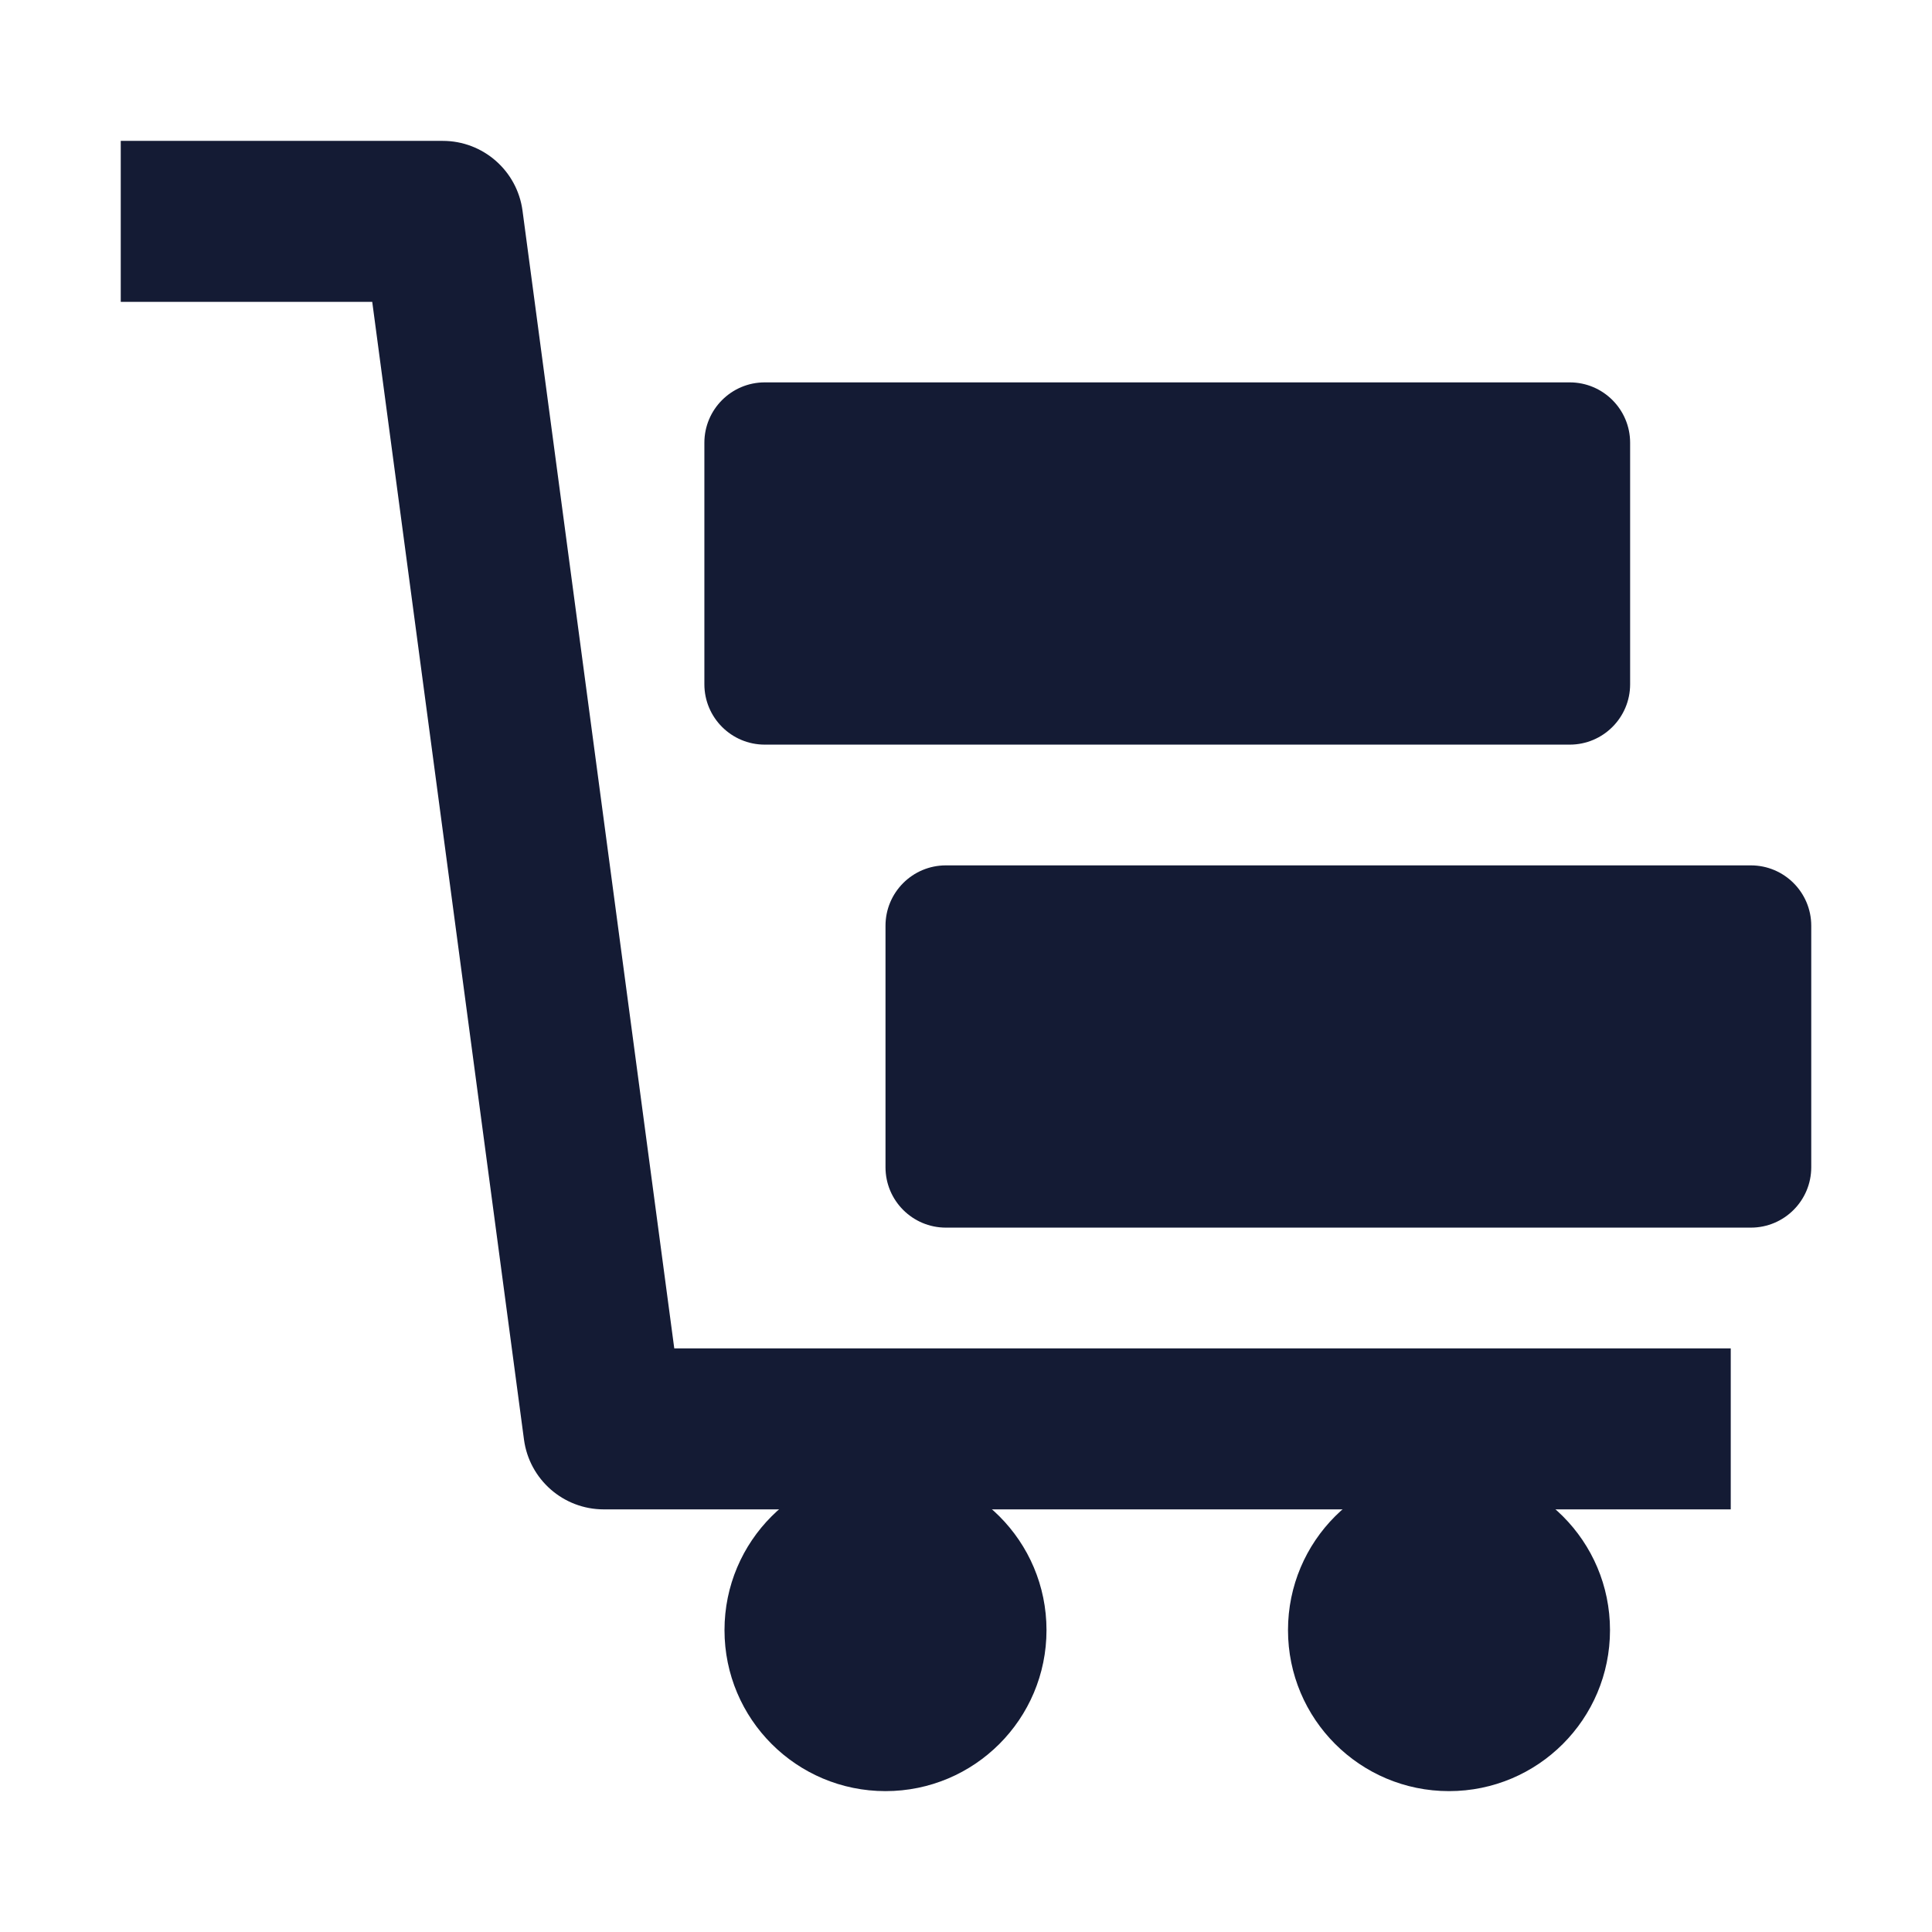 <svg width="24" height="24" viewBox="0 0 24 24" fill="none" xmlns="http://www.w3.org/2000/svg">
<path fill-rule="evenodd" clip-rule="evenodd" d="M4.624 3.75H1.5V1.75H5.5C6.001 1.75 6.425 2.121 6.491 2.618L8.376 16.75H21.5V18.75H7.5C6.999 18.75 6.575 18.379 6.509 17.882L4.624 3.75Z" fill="#141B34"/>
<path d="M9 20.25C9 19.145 9.895 18.25 11 18.25C12.105 18.25 13 19.145 13 20.25C13 21.355 12.105 22.25 11 22.25C9.895 22.25 9 21.355 9 20.25Z" fill="#141B34"/>
<path d="M16 20.25C16 19.145 16.895 18.25 18 18.25C19.105 18.25 20 19.145 20 20.25C20 21.355 19.105 22.25 18 22.25C16.895 22.25 16 21.355 16 20.25Z" fill="#141B34"/>
<path d="M11 11.5C11 11.086 11.336 10.75 11.75 10.75H21.75C22.164 10.75 22.5 11.086 22.5 11.5V14.5C22.5 14.914 22.164 15.25 21.75 15.25H11.75C11.336 15.25 11 14.914 11 14.5V11.5Z" fill="#141B34"/>
<path d="M8.75 5.5C8.75 5.086 9.086 4.75 9.5 4.75H19.5C19.914 4.75 20.25 5.086 20.25 5.5V8.5C20.25 8.914 19.914 9.25 19.5 9.25H9.5C9.086 9.25 8.75 8.914 8.75 8.5V5.5Z" fill="#141B34"/>
</svg>
